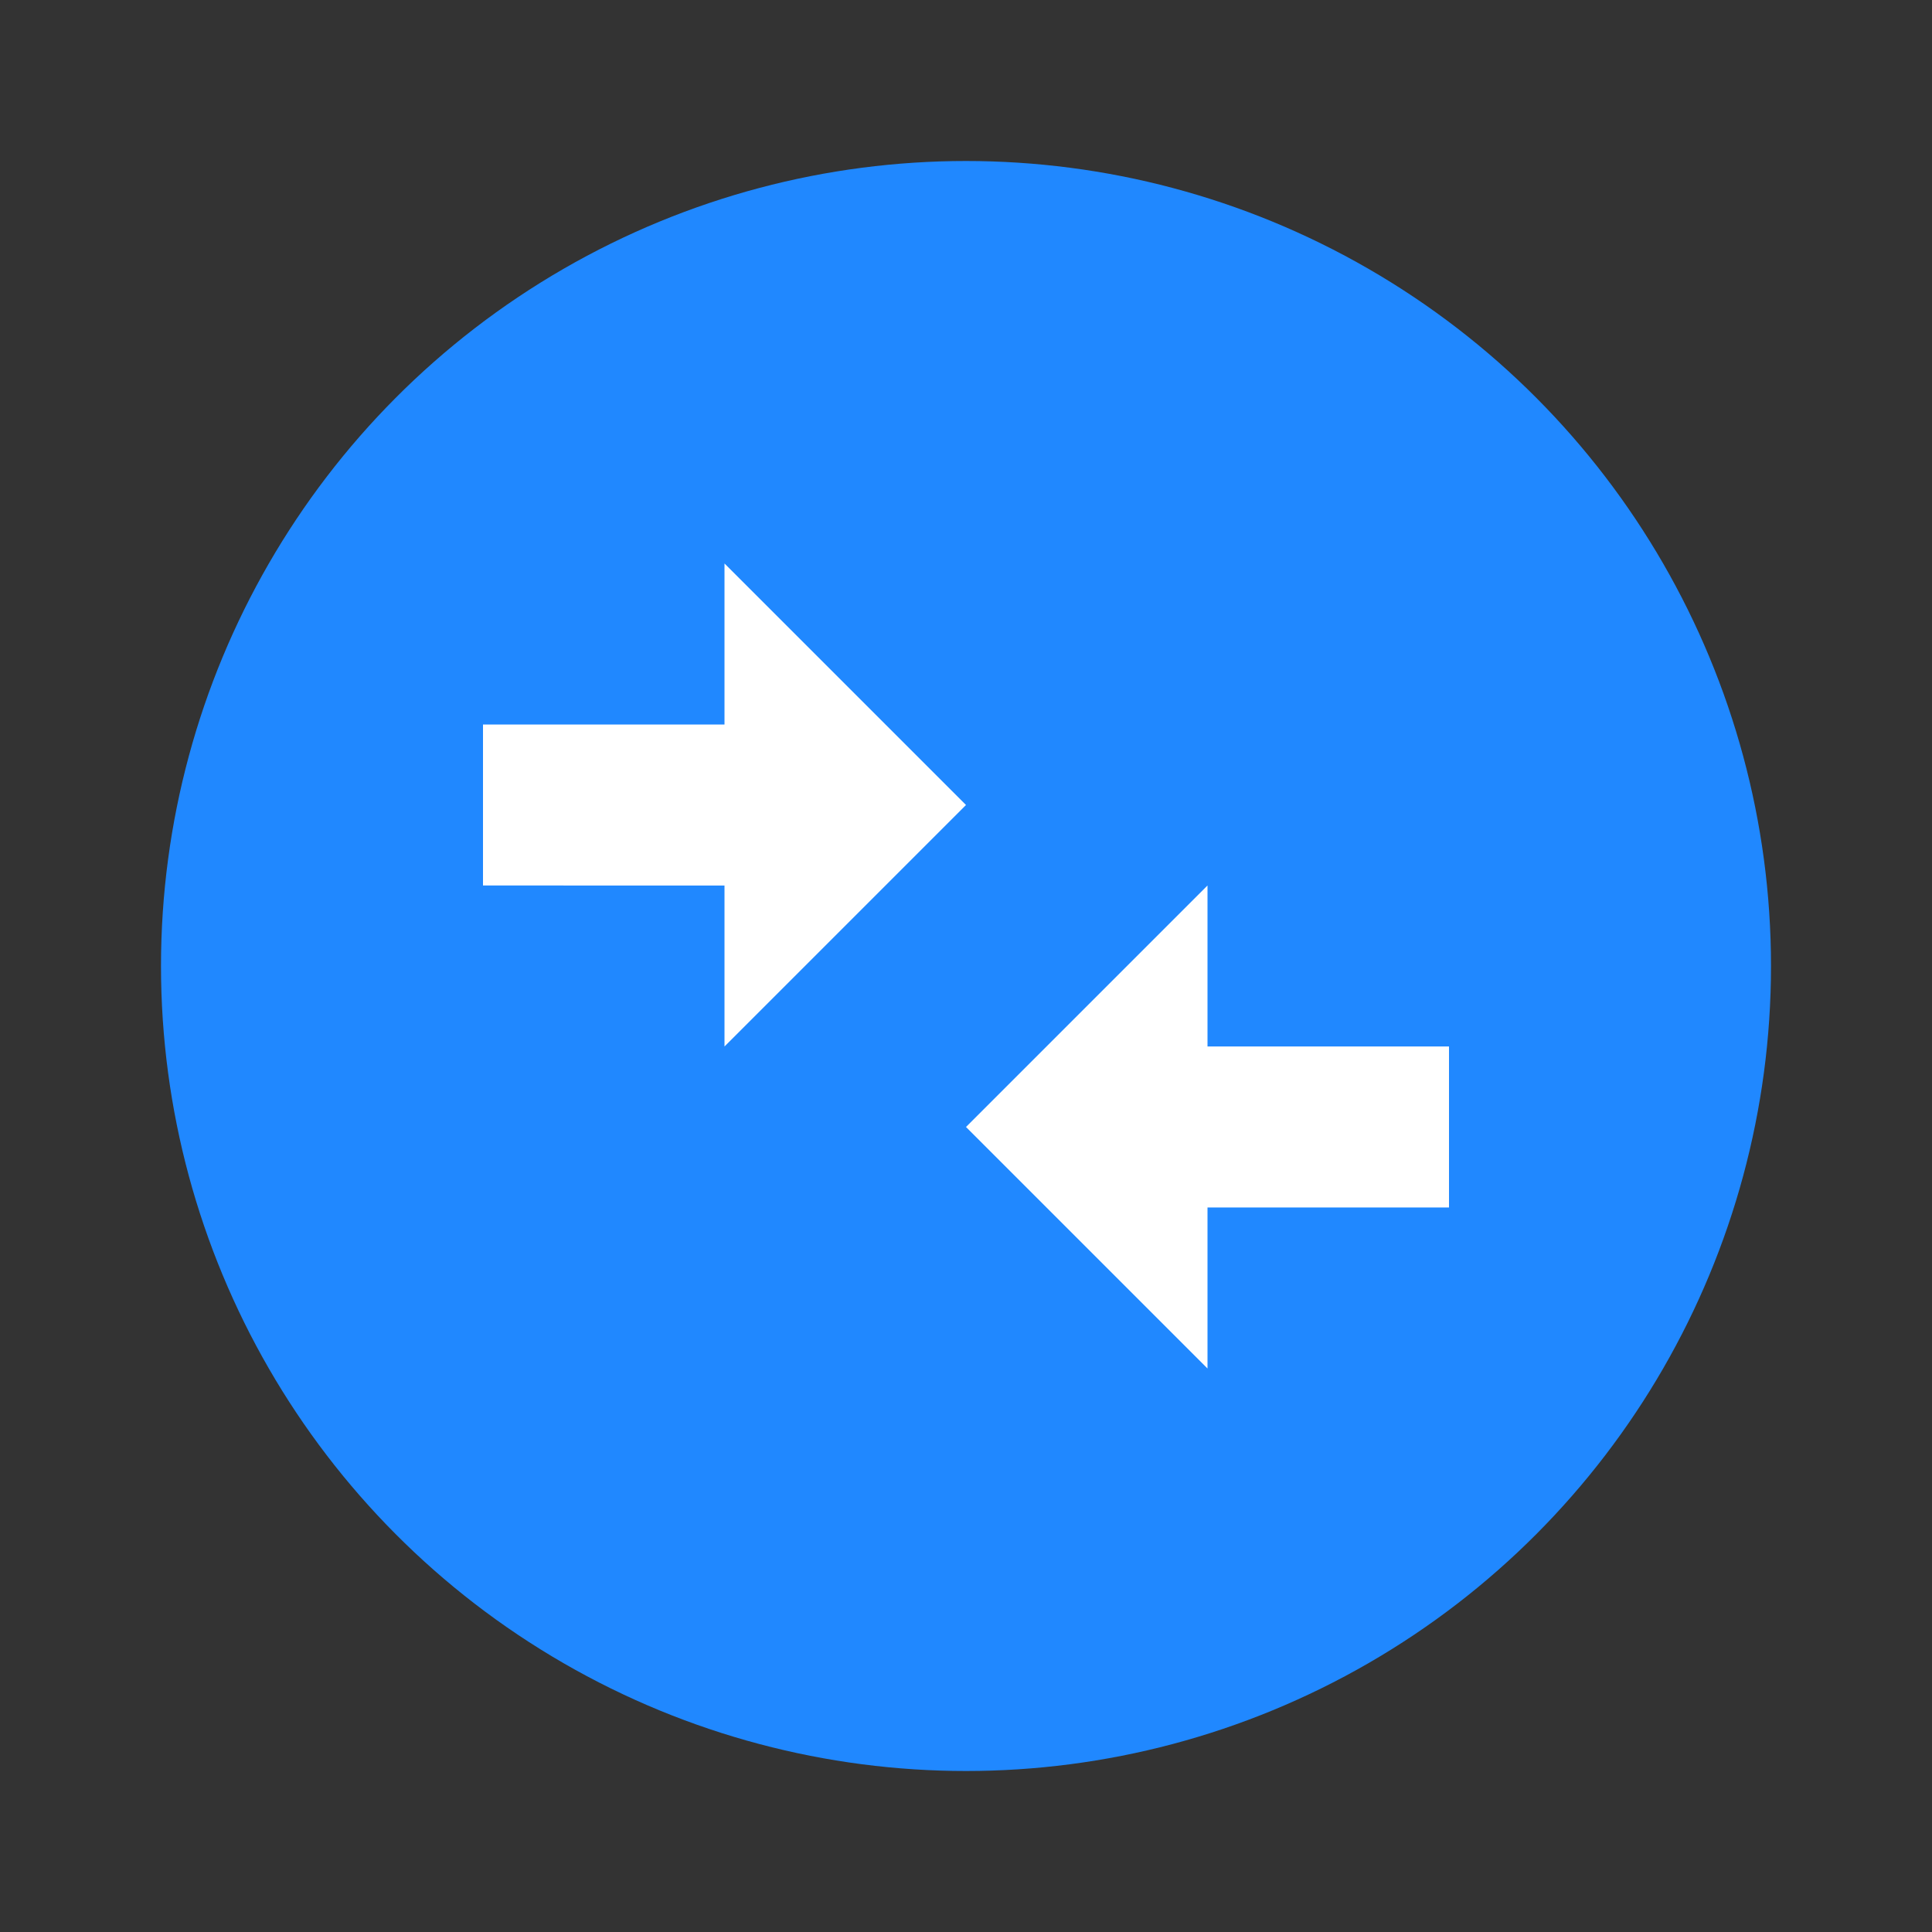 <svg width="40" height="40" viewBox="0 0 24 24" fill="none" xmlns="http://www.w3.org/2000/svg">
  <rect x="0" y="0" width="24" height="24" fill="#333333" stroke="none"/>
  <circle cx="12" cy="12" r="10" fill="#2088FF"/>
  <path d="M9 7l3 3-3 3v-2H6v-2h3V7z" fill="white"/>
  <path d="M15 17l-3-3 3-3v2h3v2h-3v2z" fill="white"/>
</svg>
